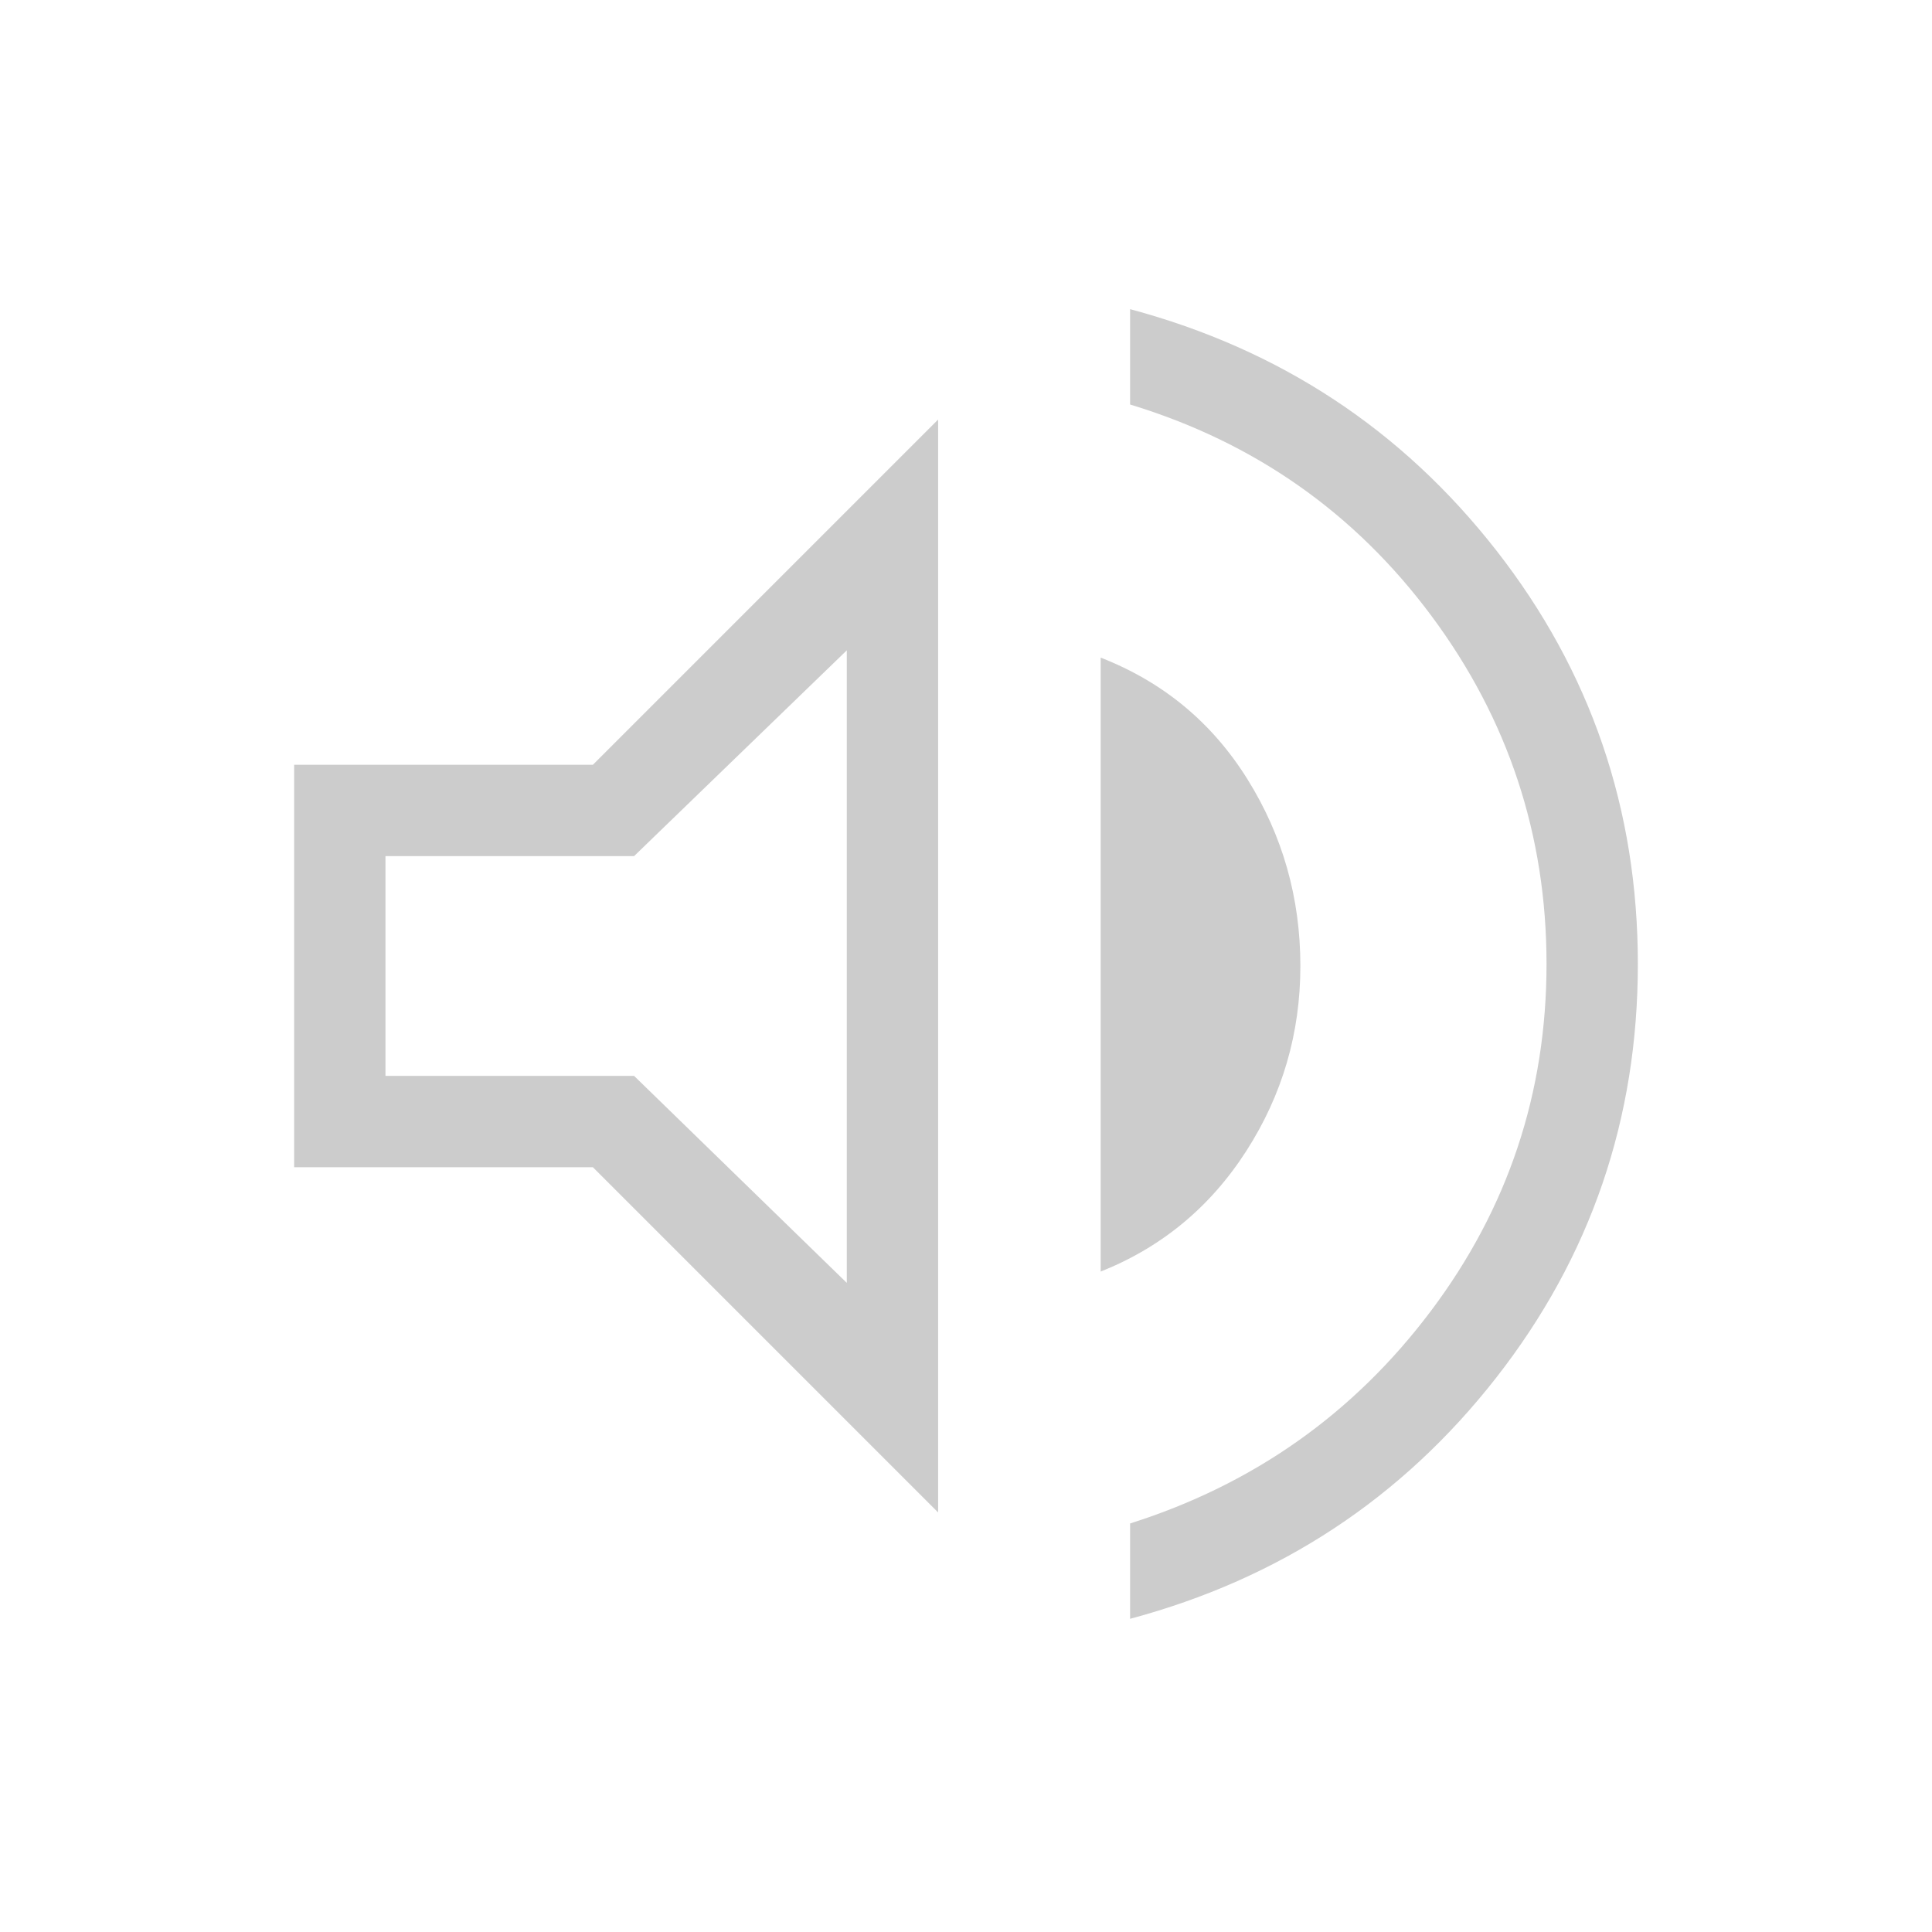 <svg xmlns="http://www.w3.org/2000/svg" height="48px" viewBox="0 -960 960 960" width="48px" fill="#ccc"><path d="M561.54-155.62V-203q92-29.15 149.46-105.58Q768.46-385 768.46-481q0-96-57.15-172.92Q654.15-730.85 561.54-759v-47.38q111.69 29.92 182 119.92 70.3 90 70.3 205.46 0 115.46-70.3 205.46-70.31 90-182 119.92ZM146.16-380v-200h148.46l171.53-171.53v543.06L294.62-380H146.16Zm400.76 51.84v-305.07q46.54 18.15 72.89 60.35 26.34 42.19 26.34 92.88 0 50.08-26.84 91.88-26.85 41.81-72.39 59.96ZM420.77-636.85 315.08-534.61H191.54v109.22h123.54l105.69 102.85v-314.31ZM325.23-480Z"/></svg>